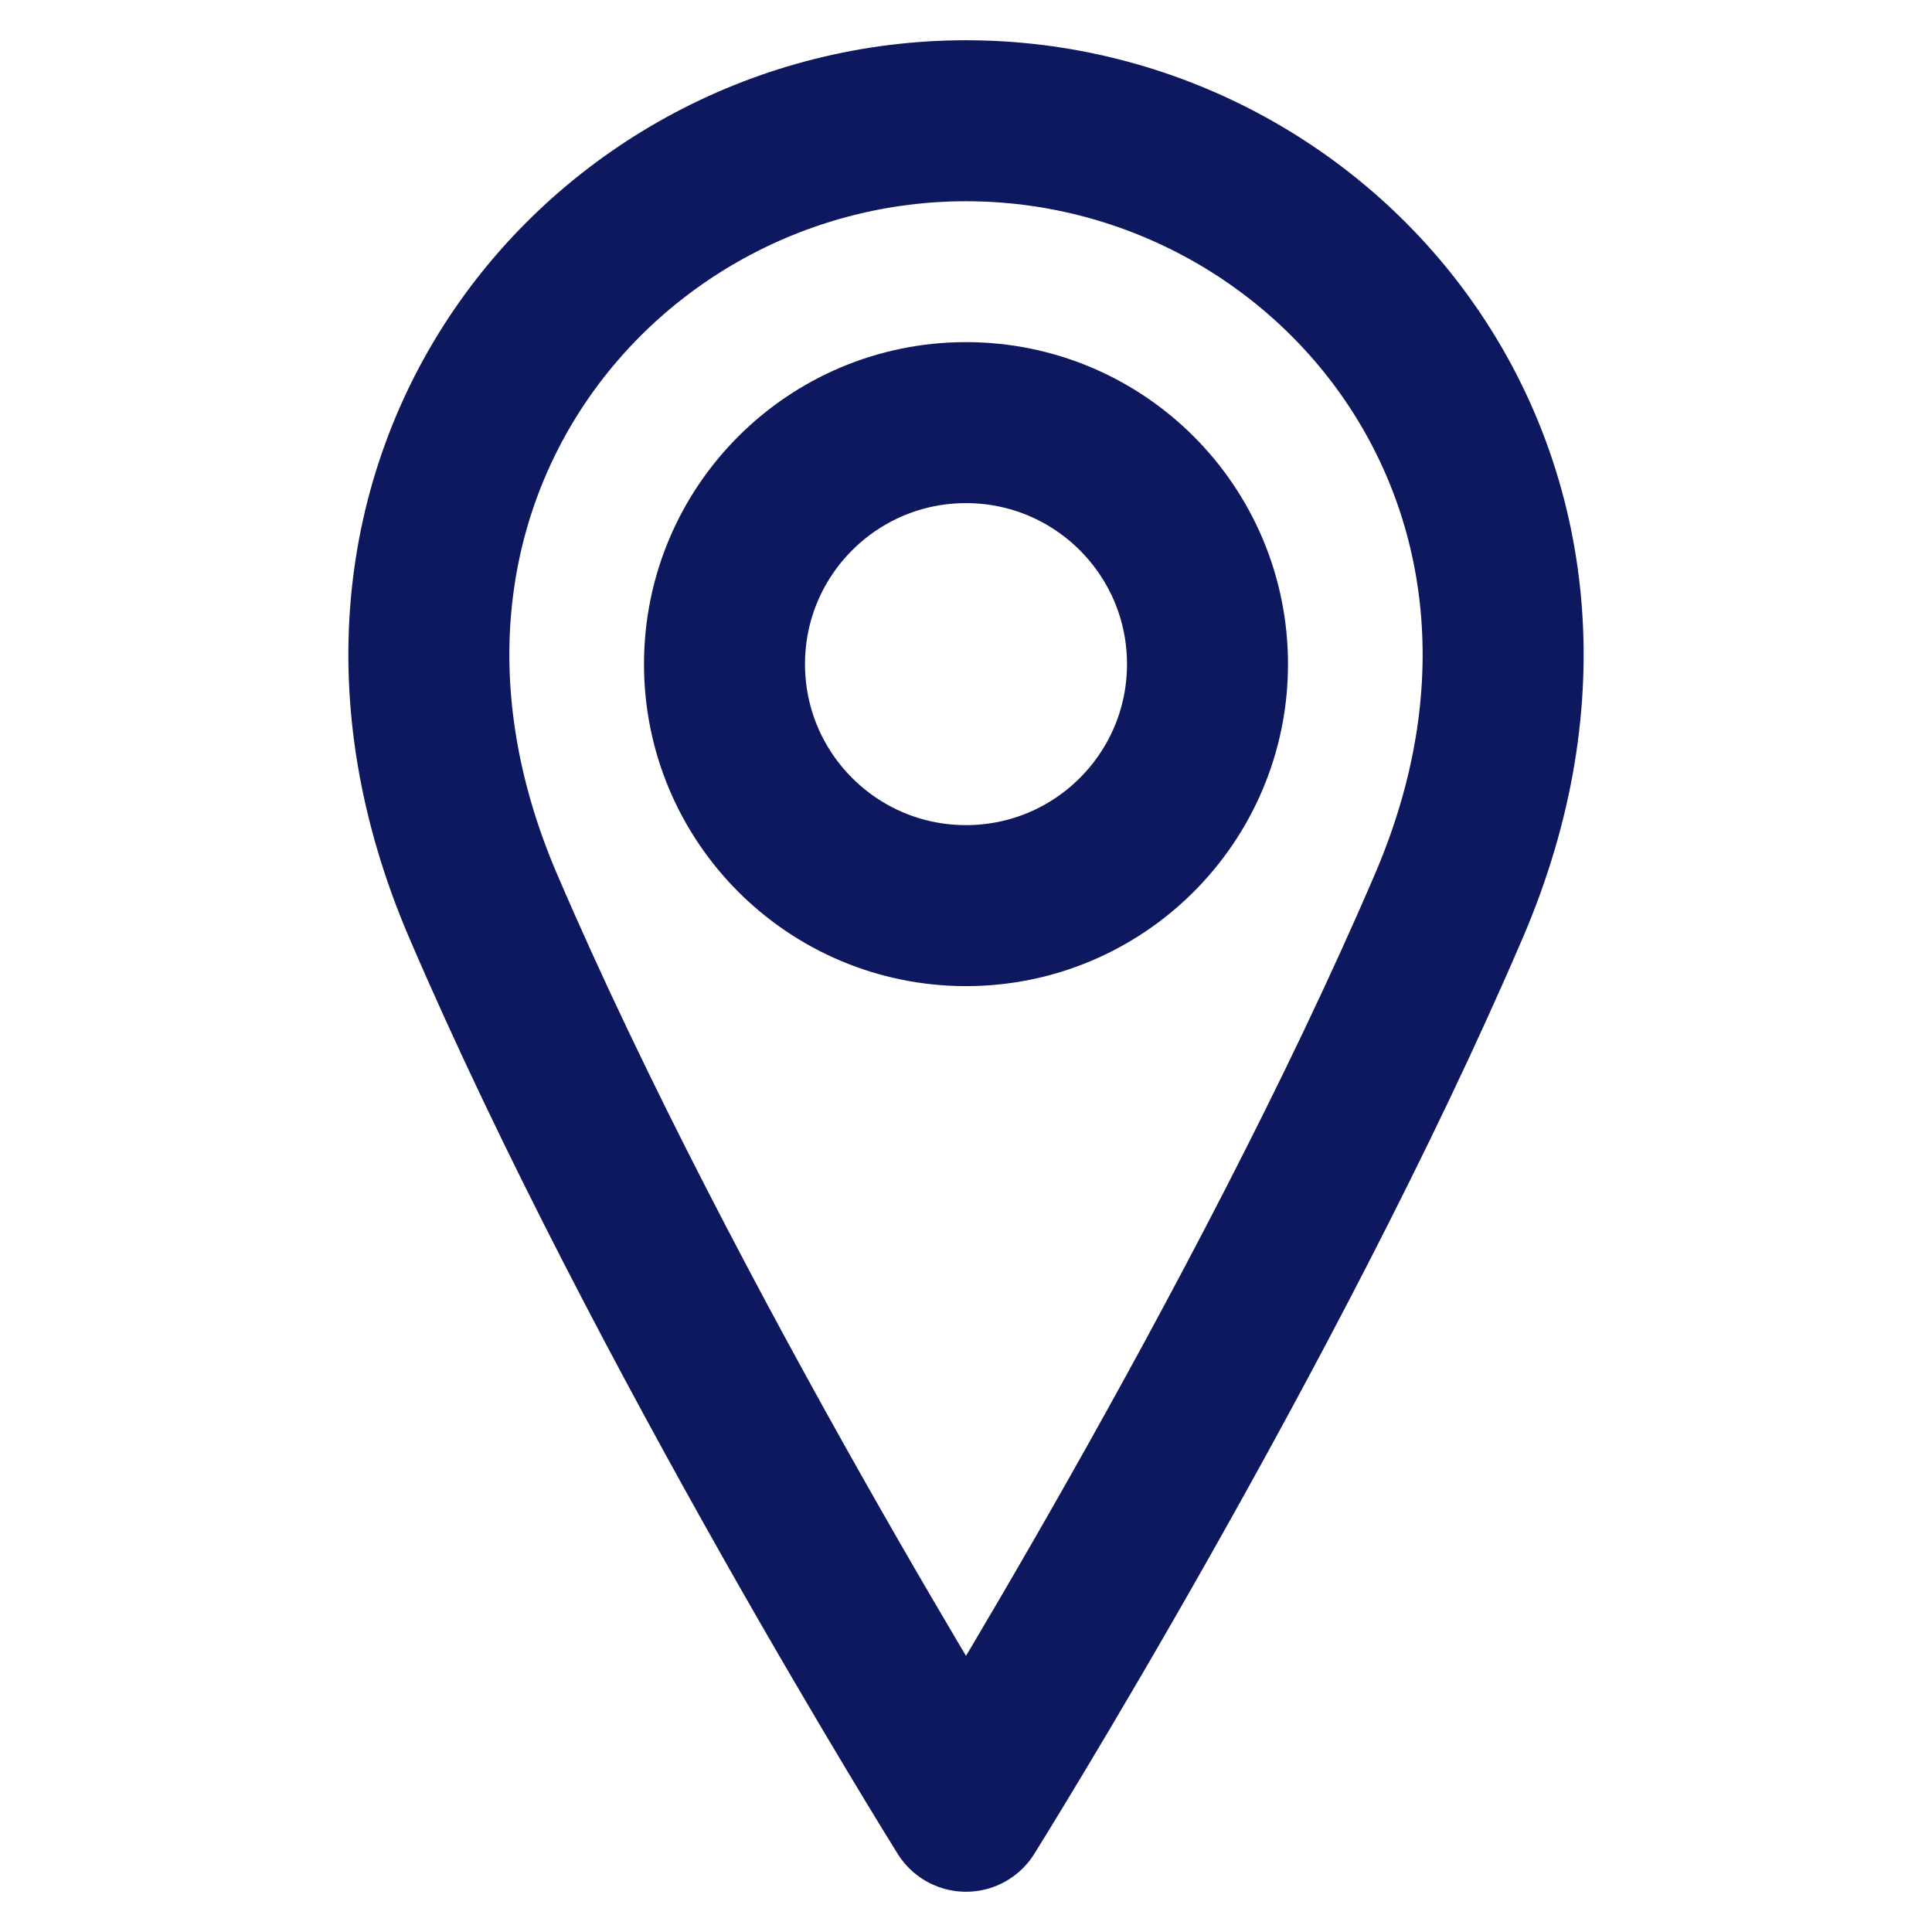 <svg width="24" height="24" viewBox="0 0 24 24" fill="none" xmlns="http://www.w3.org/2000/svg">
<path d="M12 11.25C13.657 11.25 15 9.907 15 8.25C15 6.593 13.657 5.25 12 5.25C10.343 5.25 9 6.593 9 8.25C9 9.907 10.343 11.25 12 11.25Z" stroke="#0E185F" stroke-width="2" stroke-linecap="round" stroke-linejoin="round"/>
<path d="M18 11.25C15.75 16.5 12 22.5 12 22.5C12 22.5 8.25 16.5 6 11.25C3.75 6 7.5 1.5 12 1.5C16.5 1.5 20.25 6 18 11.25Z" stroke="#0E185F" stroke-width="2" stroke-linecap="round" stroke-linejoin="round"/>
</svg>

